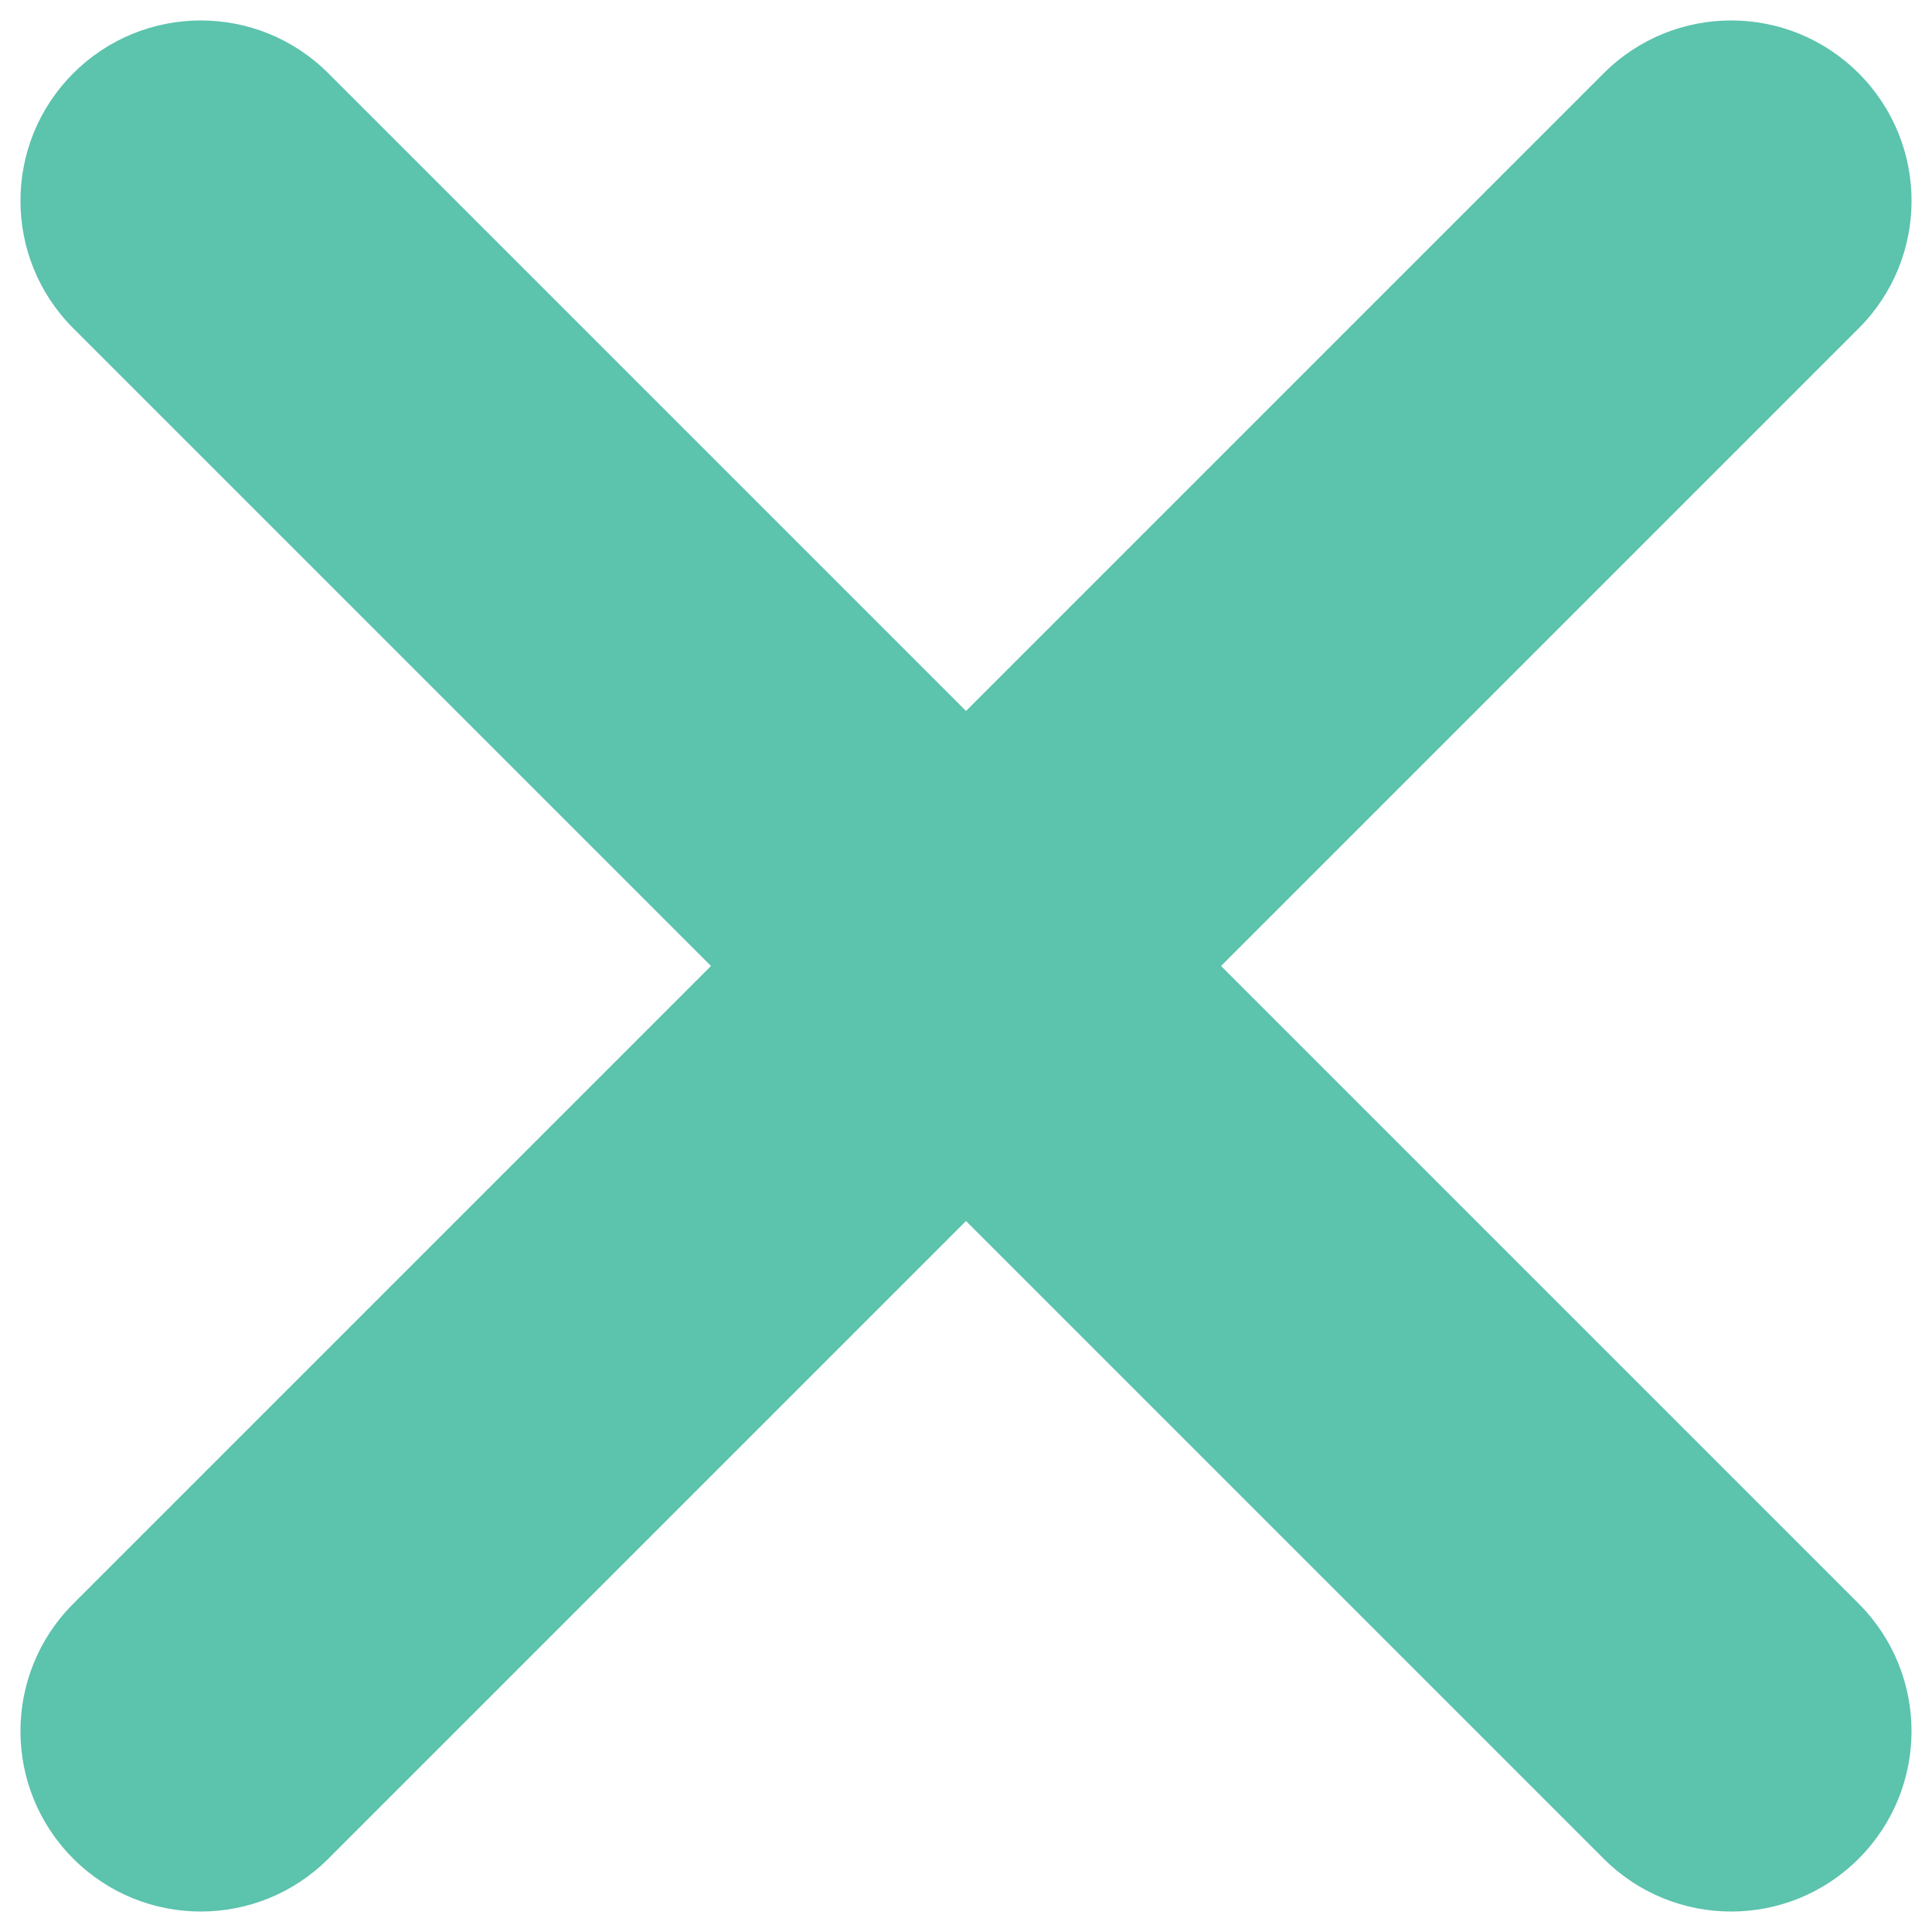 <?xml version="1.0" encoding="utf-8"?>
<!-- Generator: Adobe Illustrator 17.0.0, SVG Export Plug-In . SVG Version: 6.00 Build 0)  -->
<!DOCTYPE svg PUBLIC "-//W3C//DTD SVG 1.1//EN" "http://www.w3.org/Graphics/SVG/1.1/DTD/svg11.dtd">
<svg version="1.1" id="Layer_1" xmlns="http://www.w3.org/2000/svg" xmlns:xlink="http://www.w3.org/1999/xlink" x="0px" y="0px"
	 width="64px" height="64px" viewBox="0 0 64 64" enable-background="new 0 0 64 64" xml:space="preserve">
<path fill="#5CC3AD" d="M6.652,63.322c-1.529,0-3.057-0.583-4.224-1.75c-2.334-2.334-2.334-6.114,0-8.448L53.124,2.428
	c2.334-2.334,6.114-2.334,8.448,0c2.334,2.334,2.334,6.114,0,8.448L10.876,61.572C9.71,62.739,8.181,63.322,6.652,63.322z"/>
<path fill="#5CC3AD" d="M57.348,63.322c-1.529,0-3.057-0.583-4.224-1.75L2.428,10.876c-2.334-2.334-2.334-6.114,0-8.448
	s6.114-2.334,8.448,0l50.695,50.695c2.334,2.334,2.334,6.114,0,8.448C60.405,62.739,58.876,63.322,57.348,63.322z"/>
</svg>
